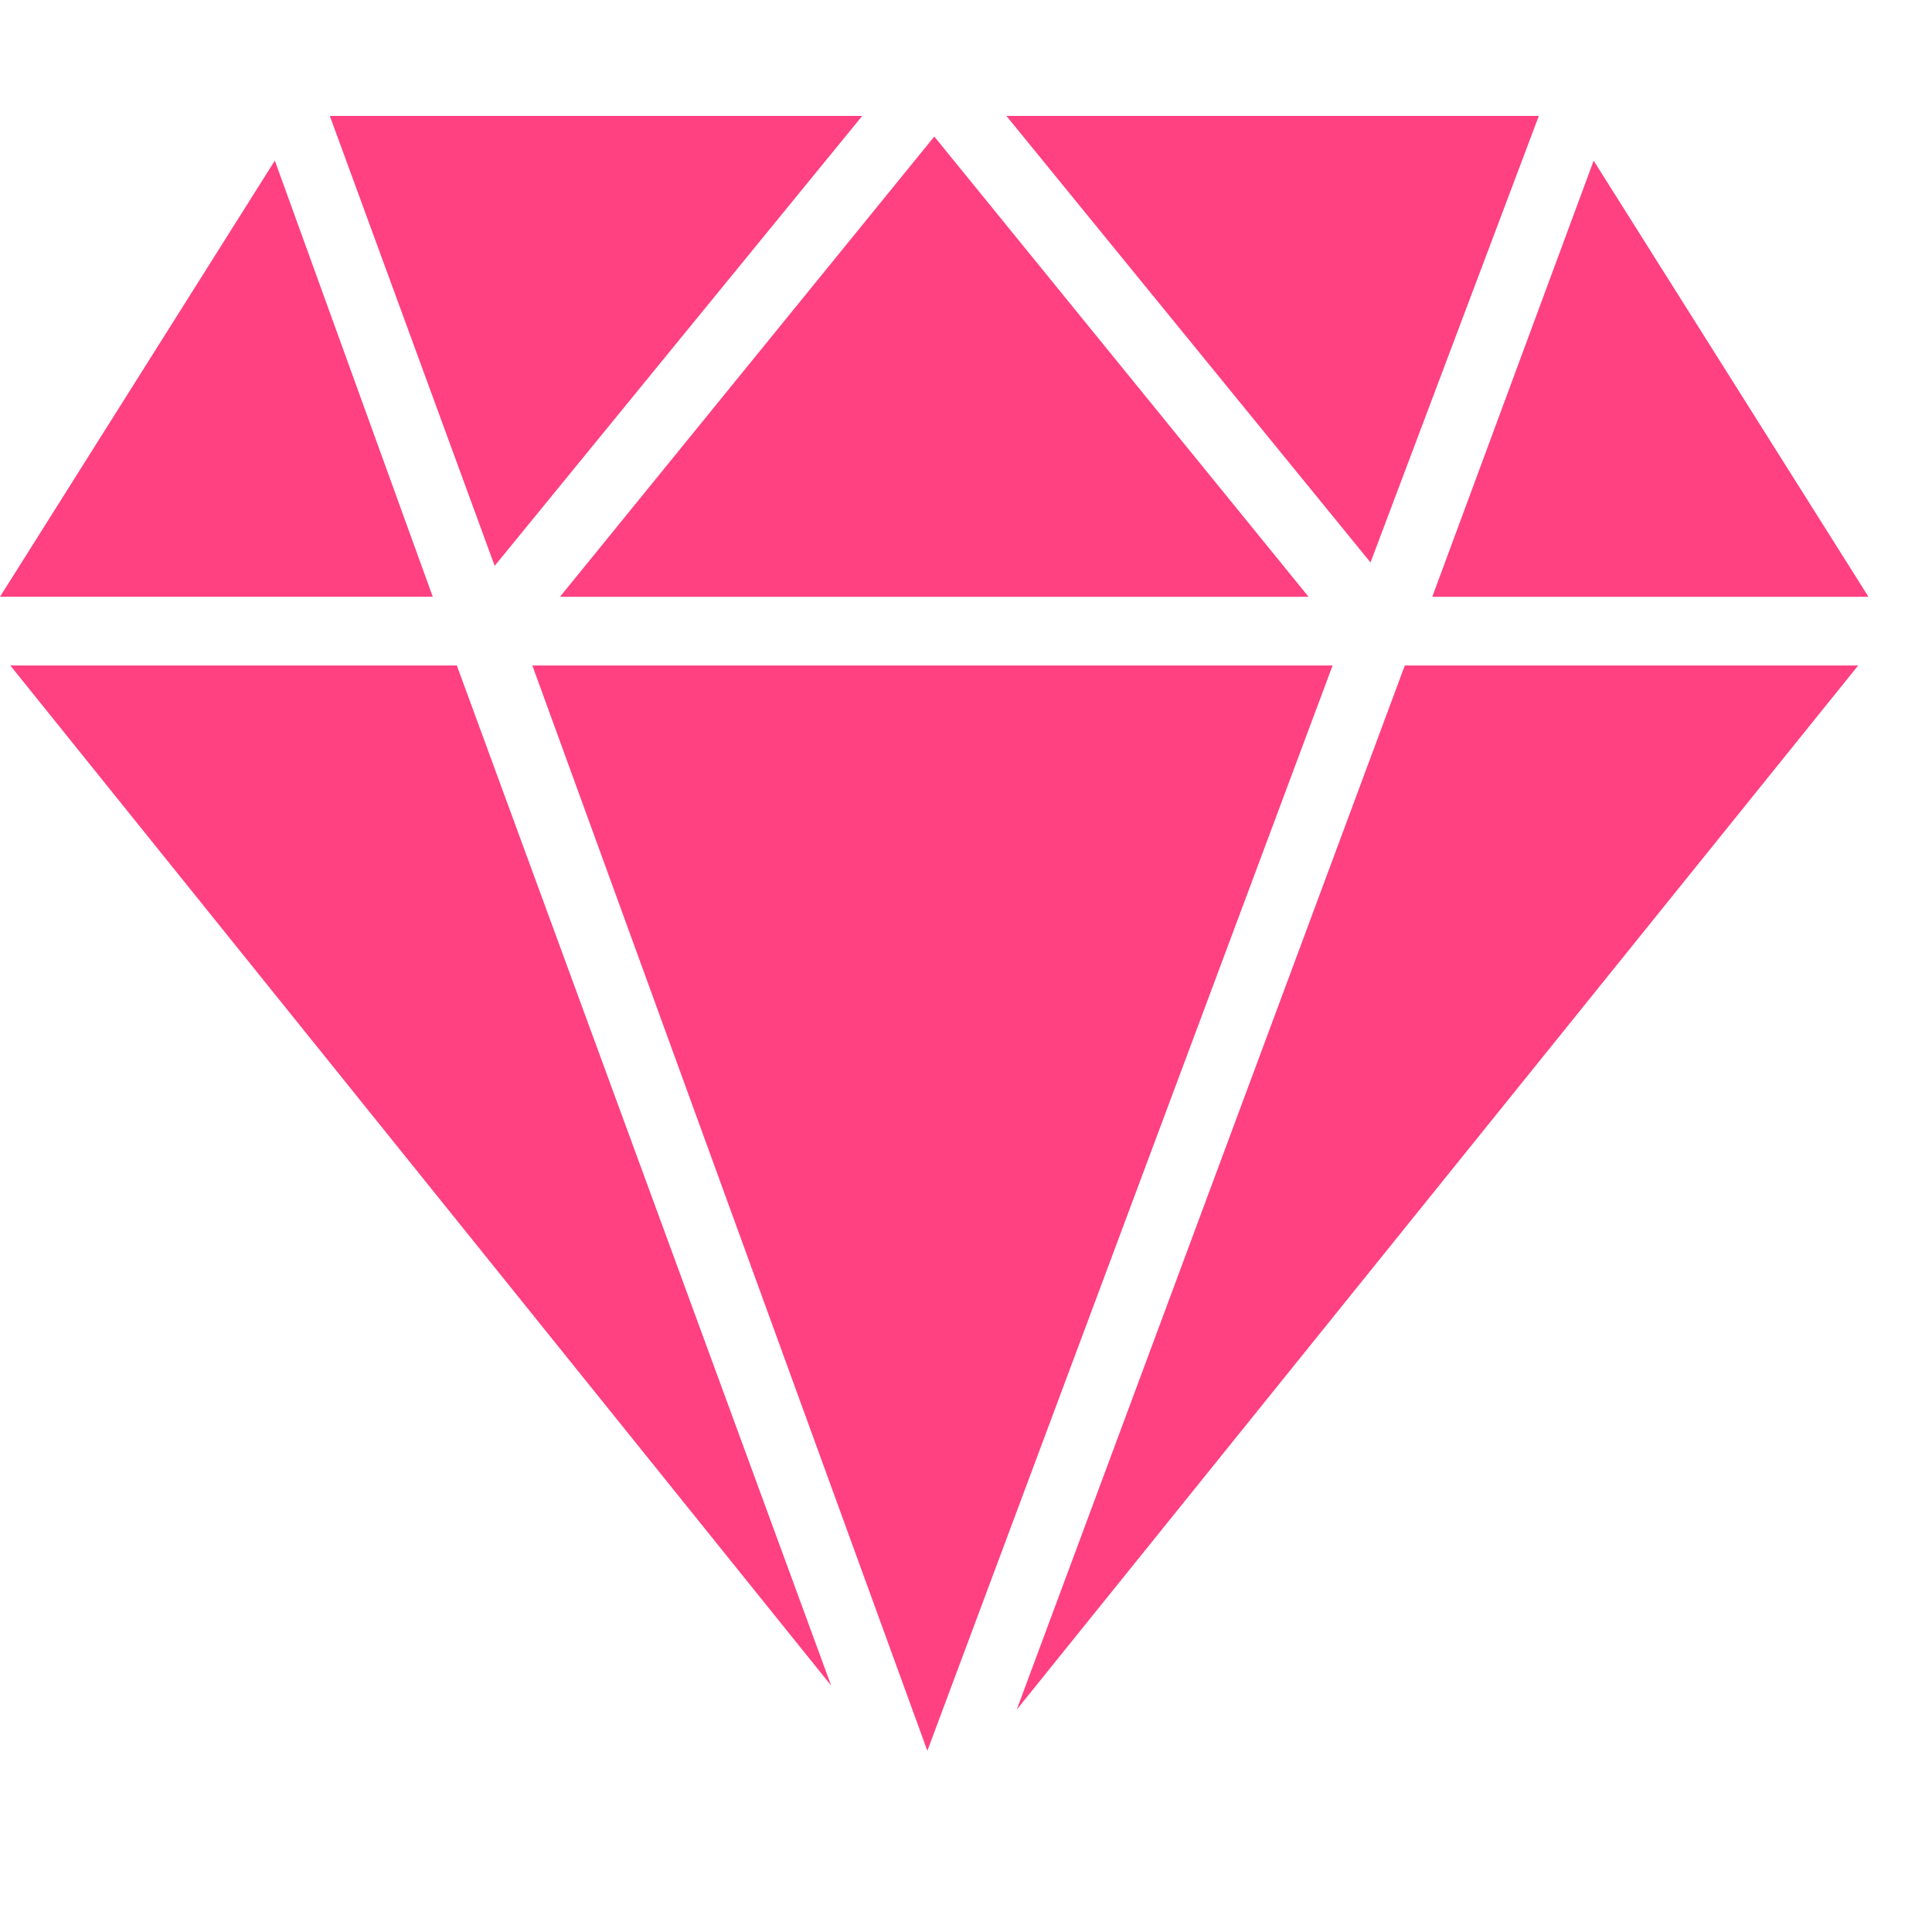 <?xml version="1.0" encoding="utf-8"?>
<!-- Generated by IcoMoon.io -->
<!DOCTYPE svg PUBLIC "-//W3C//DTD SVG 1.1//EN" "http://www.w3.org/Graphics/SVG/1.1/DTD/svg11.dtd">
<svg version="1.1" xmlns="http://www.w3.org/2000/svg" xmlns:xlink="http://www.w3.org/1999/xlink" width="24" height="24" viewBox="0 0 24 24">
<path fill="rgb(255, 64, 129)" d="M0.128 8.267l10.197 12.672-4.65-12.672h-5.547zM6.613 8.267l4.907 13.482 5.034-13.482h-9.941zM12.63 21.238l10.453-12.971h-5.632l-4.821 12.971zM19.115 1.44h-6.613l4.523 5.547 2.091-5.547zM16.256 7.414l-4.65-5.718-4.65 5.718h9.3zM10.71 1.44h-6.613l2.048 5.589 4.566-5.589zM3.414 1.995l-3.414 5.418h5.376l-1.962-5.418zM23.211 7.414l-3.414-5.418-2.005 5.418h5.419z"></path>
</svg>
